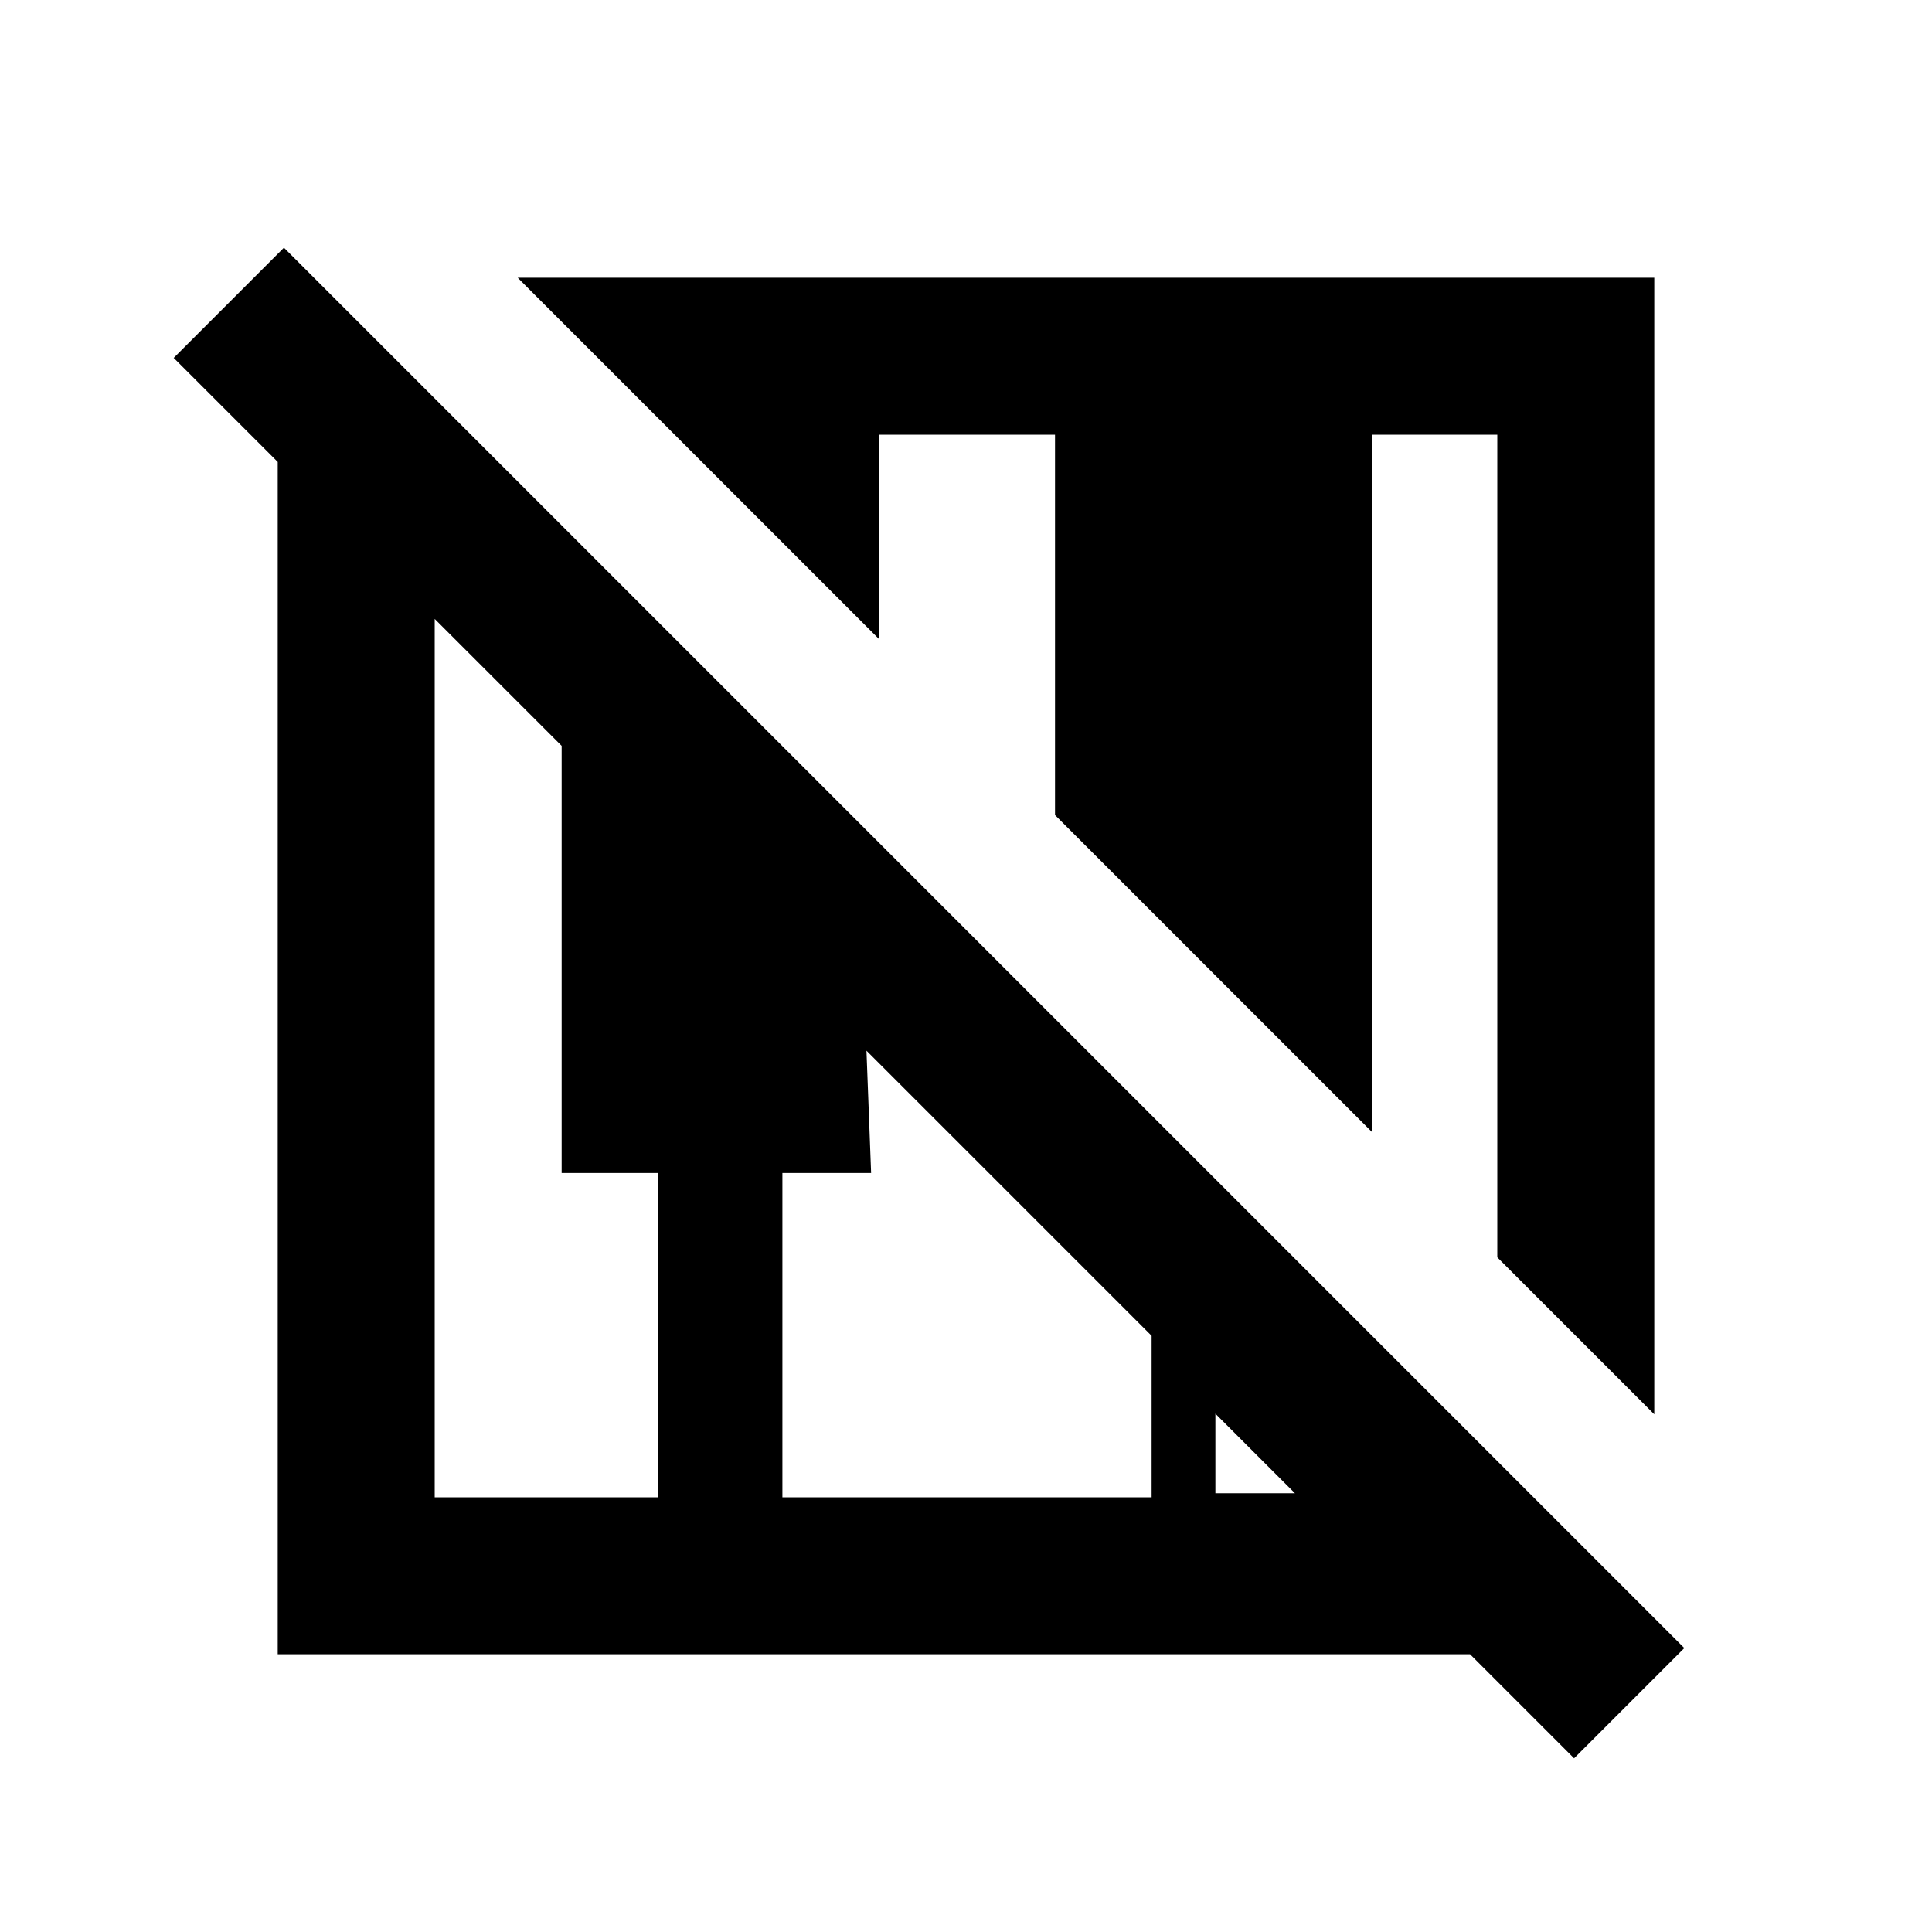 <svg xmlns="http://www.w3.org/2000/svg" height="20" viewBox="0 -960 960 960" width="20"><path d="M782.15-86.31 730.46-138H138v-592.46l-51.69-51.69 54.77-54.77 695.84 695.84-54.77 54.77ZM822-257.23l-78-78V-744h-62.08v346.69L524.23-555v-189h-87.46v101.54L257.23-822H822v564.77ZM216-216h111.08v-161.15h-48v-212.24L216-652.46V-216Zm172.77 0h183.46v-80.23l-141.69-141.7 2.31 60.78h-44.08V-216Zm215.15-2h39.54l-39.54-39.54V-218Z"/></svg>